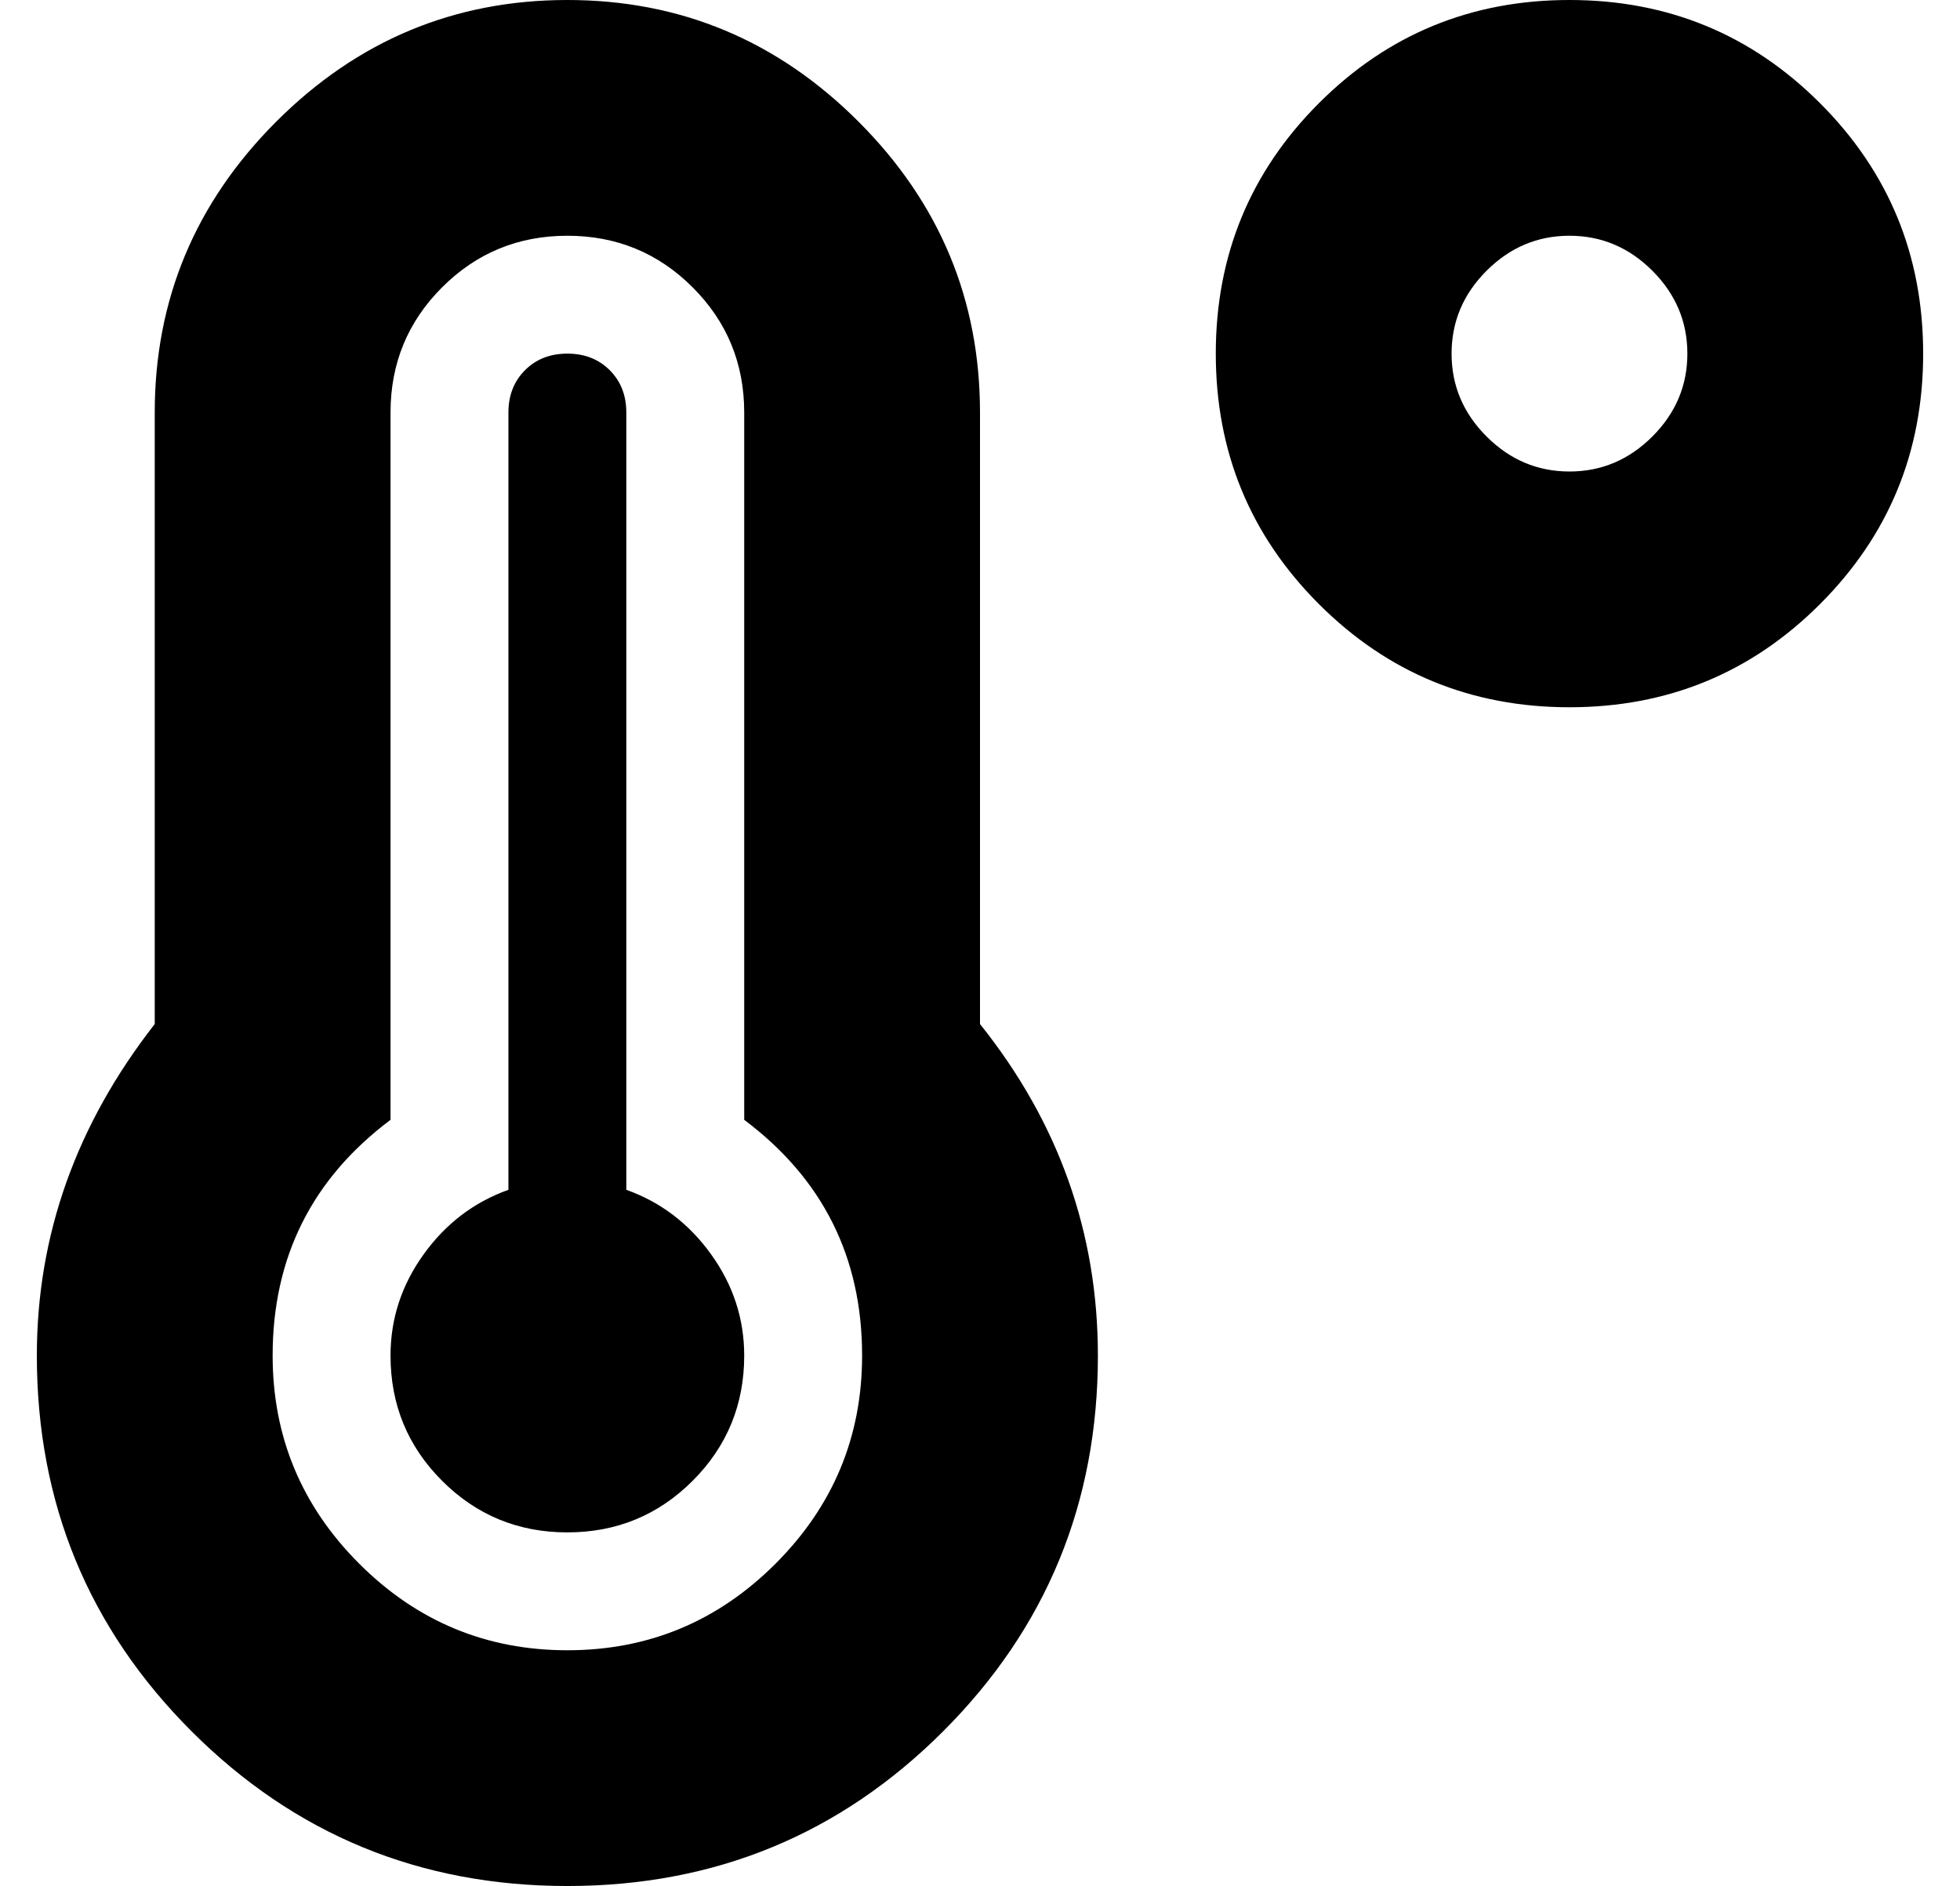 <?xml version="1.0" standalone="no"?>
<!DOCTYPE svg PUBLIC "-//W3C//DTD SVG 1.1//EN" "http://www.w3.org/Graphics/SVG/1.1/DTD/svg11.dtd" >
<svg xmlns="http://www.w3.org/2000/svg" xmlns:xlink="http://www.w3.org/1999/xlink" version="1.1" viewBox="-10 0 532 512">
   <path fill="currentColor"
d="M416 0q40 0 68 28t28 68t-28 68t-68 28t-68 -28t-28 -68t28 -68t68 -28zM416 128q13 0 22.5 -9.5t9.5 -22.5t-9.5 -22.5t-22.5 -9.5t-22.5 9.5t-9.5 22.5t9.5 22.5t22.5 9.5zM256 112v166q32 40 32 90q0 60 -42 102t-102 42t-102 -42t-42 -102q0 -49 32 -90v-166
q0 -46 33 -79t79 -33t79 33t33 79zM144 448q33 0 56.5 -23.5t23.5 -56.5q0 -40 -32 -64v-192q0 -20 -14 -34t-34 -14t-34 14t-14 34v192q-32 24 -32 64q0 33 23.5 56.5t56.5 23.5zM160 323q14 5 23 17.5t9 27.5q0 20 -14 34t-34 14t-34 -14t-14 -34q0 -15 9 -27.5t23 -17.5
v-211q0 -7 4.5 -11.5t11.5 -4.5t11.5 4.5t4.5 11.5v211z" />
</svg>
